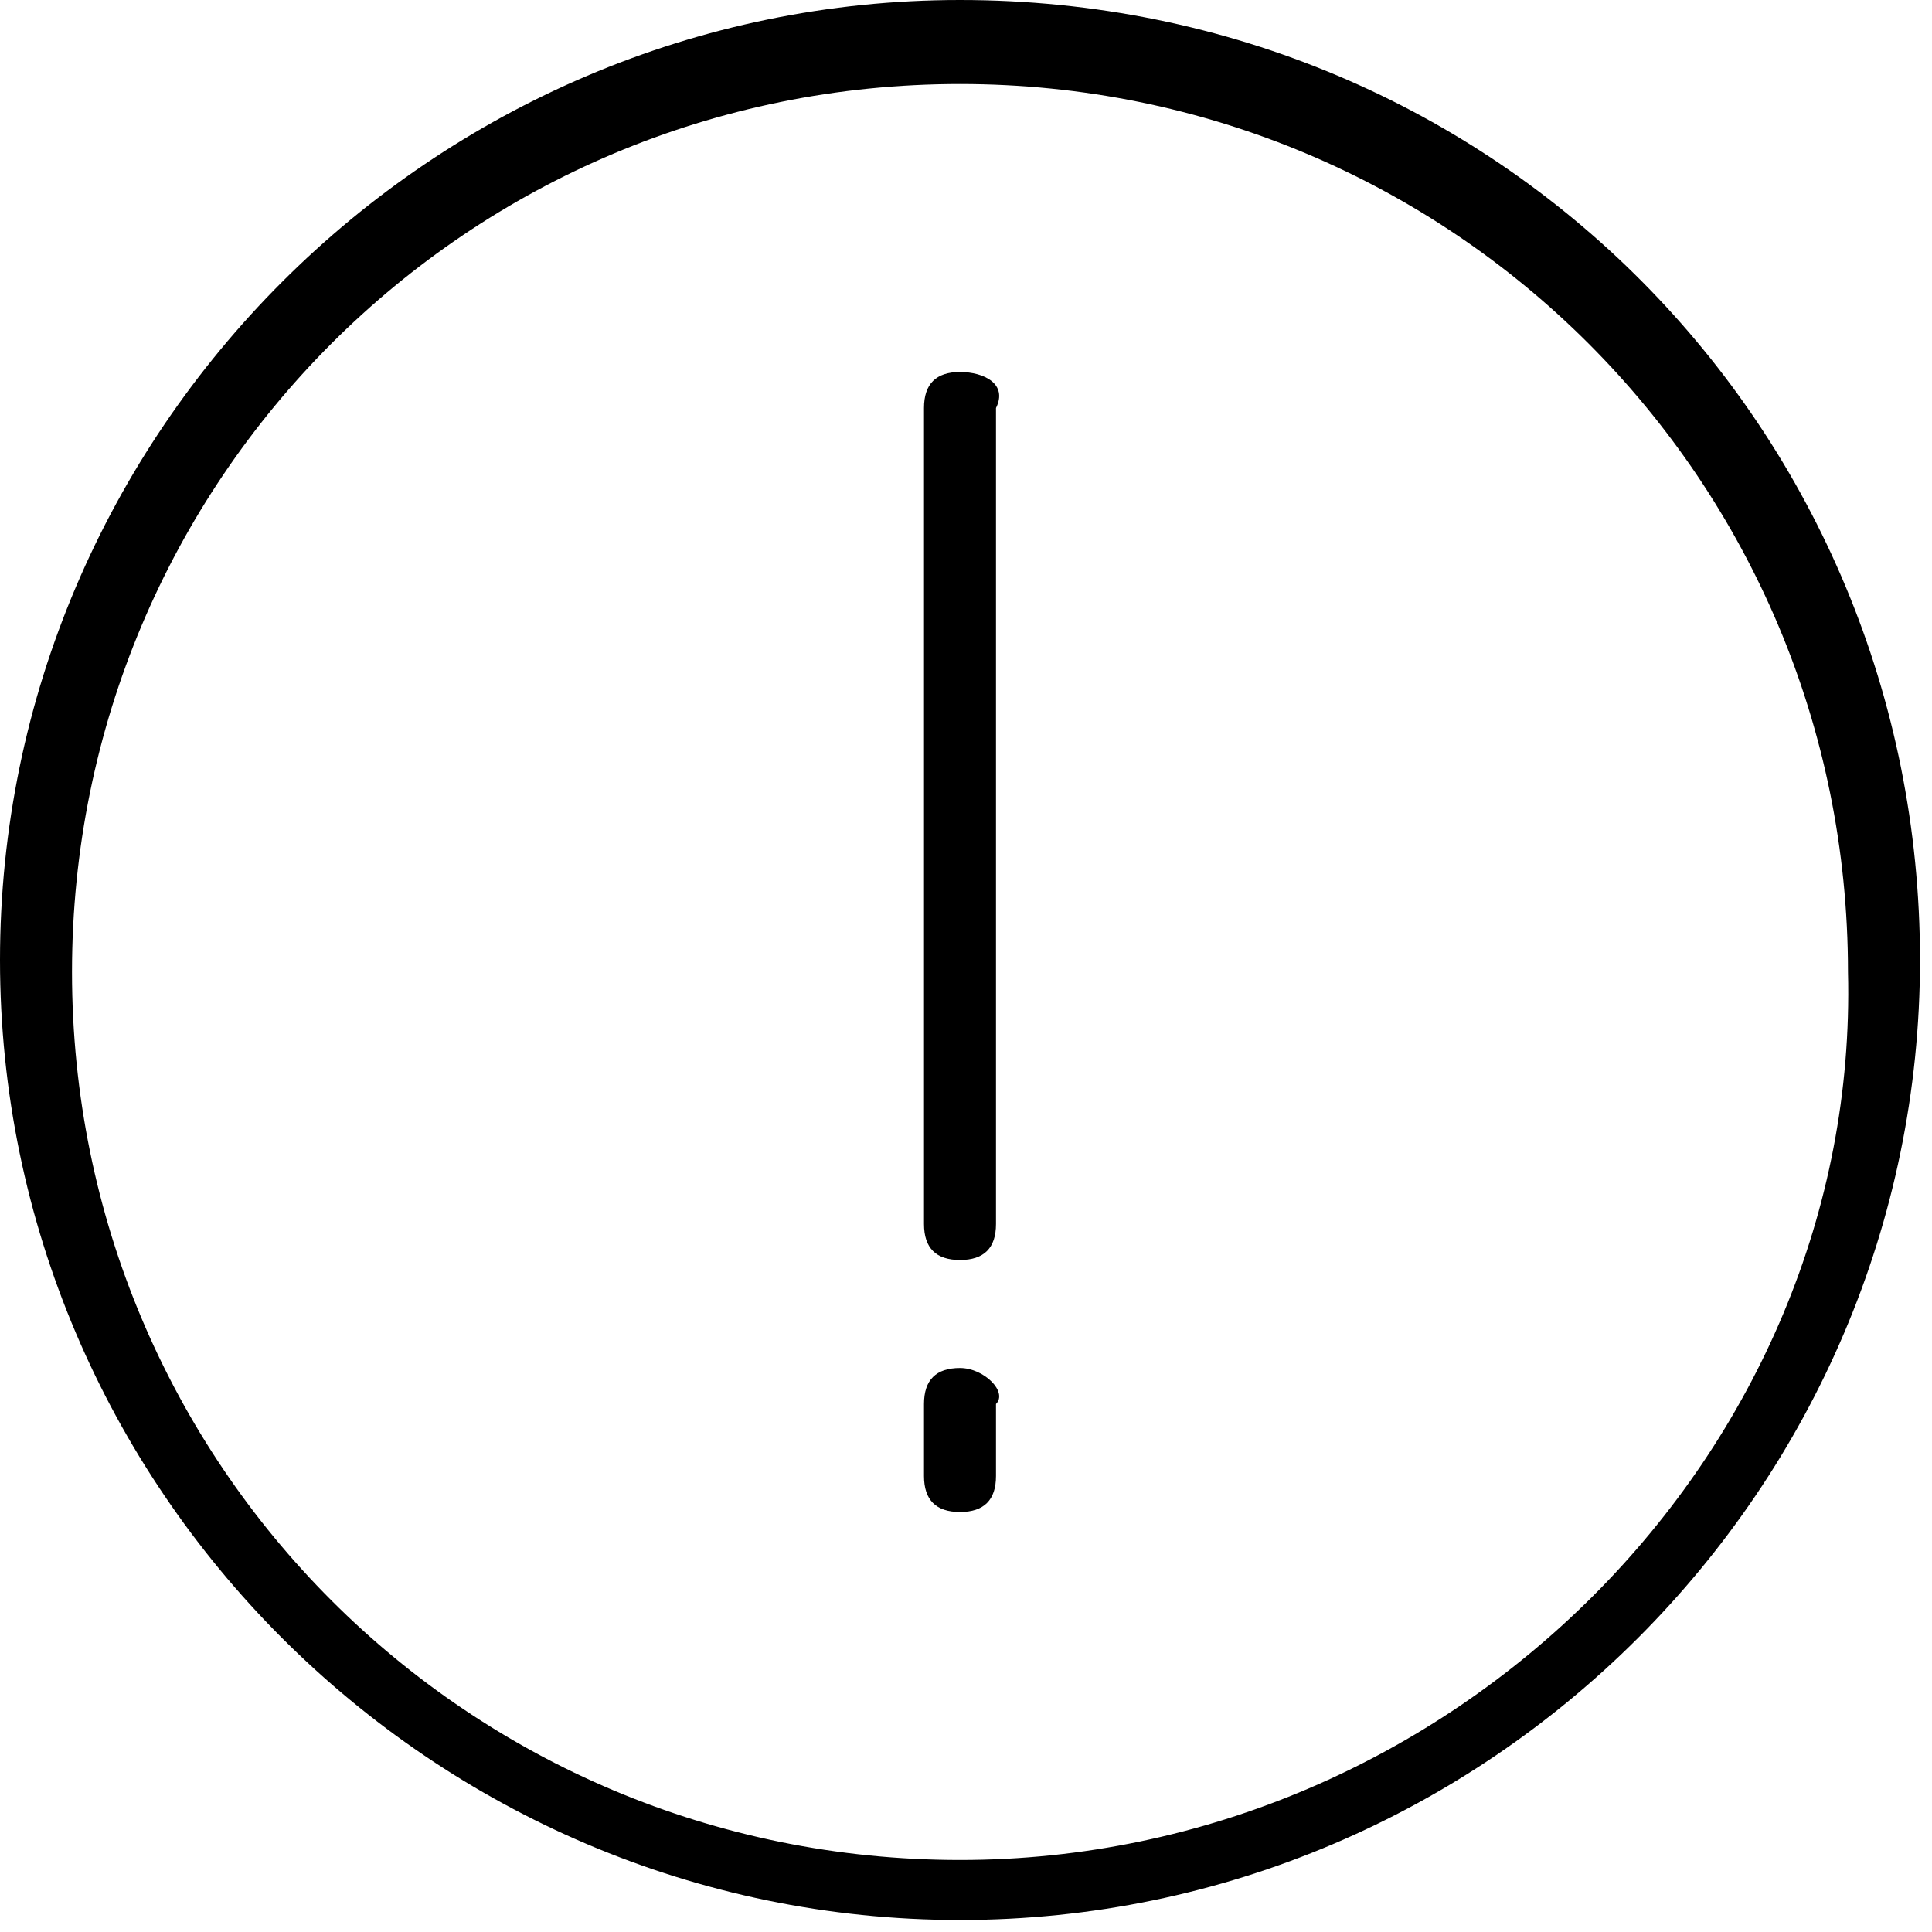 <?xml version="1.0" encoding="utf-8"?>
<!-- Generator: Adobe Illustrator 21.1.0, SVG Export Plug-In . SVG Version: 6.00 Build 0)  -->
<svg version="1.1" id="Иконки" xmlns="http://www.w3.org/2000/svg" xmlns:xlink="http://www.w3.org/1999/xlink" x="0px"
	 y="0px" viewBox="0 0 16.1 16.1" style="enable-background:new 0 0 16.1 16.1;" xml:space="preserve">
<g>
	<path d="M8,0C3.6,0,0,3.6,0,8s3.6,8,8,8c4.4,0,8-3.6,8-8S12.5,0,8,0L8,0z M8,15.5c-4.1,0-7.4-3.3-7.4-7.4c0-4.1,3.3-7.4,7.4-7.4
		c4.1,0,7.4,3.3,7.4,7.4C15.5,12.1,12.1,15.5,8,15.5L8,15.5z M8,15.5"/>
	<path d="M8,3.1c-0.2,0-0.3,0.1-0.3,0.3v6.8c0,0.2,0.1,0.3,0.3,0.3c0.2,0,0.3-0.1,0.3-0.3V3.4C8.4,3.2,8.2,3.1,8,3.1L8,3.1z M8,3.1"
		/>
	<path d="M8,11.4c-0.2,0-0.3,0.1-0.3,0.3v0.6c0,0.2,0.1,0.3,0.3,0.3c0.2,0,0.3-0.1,0.3-0.3v-0.6C8.4,11.6,8.2,11.4,8,11.4L8,11.4z
		 M8,11.4"/>
</g>
</svg>
